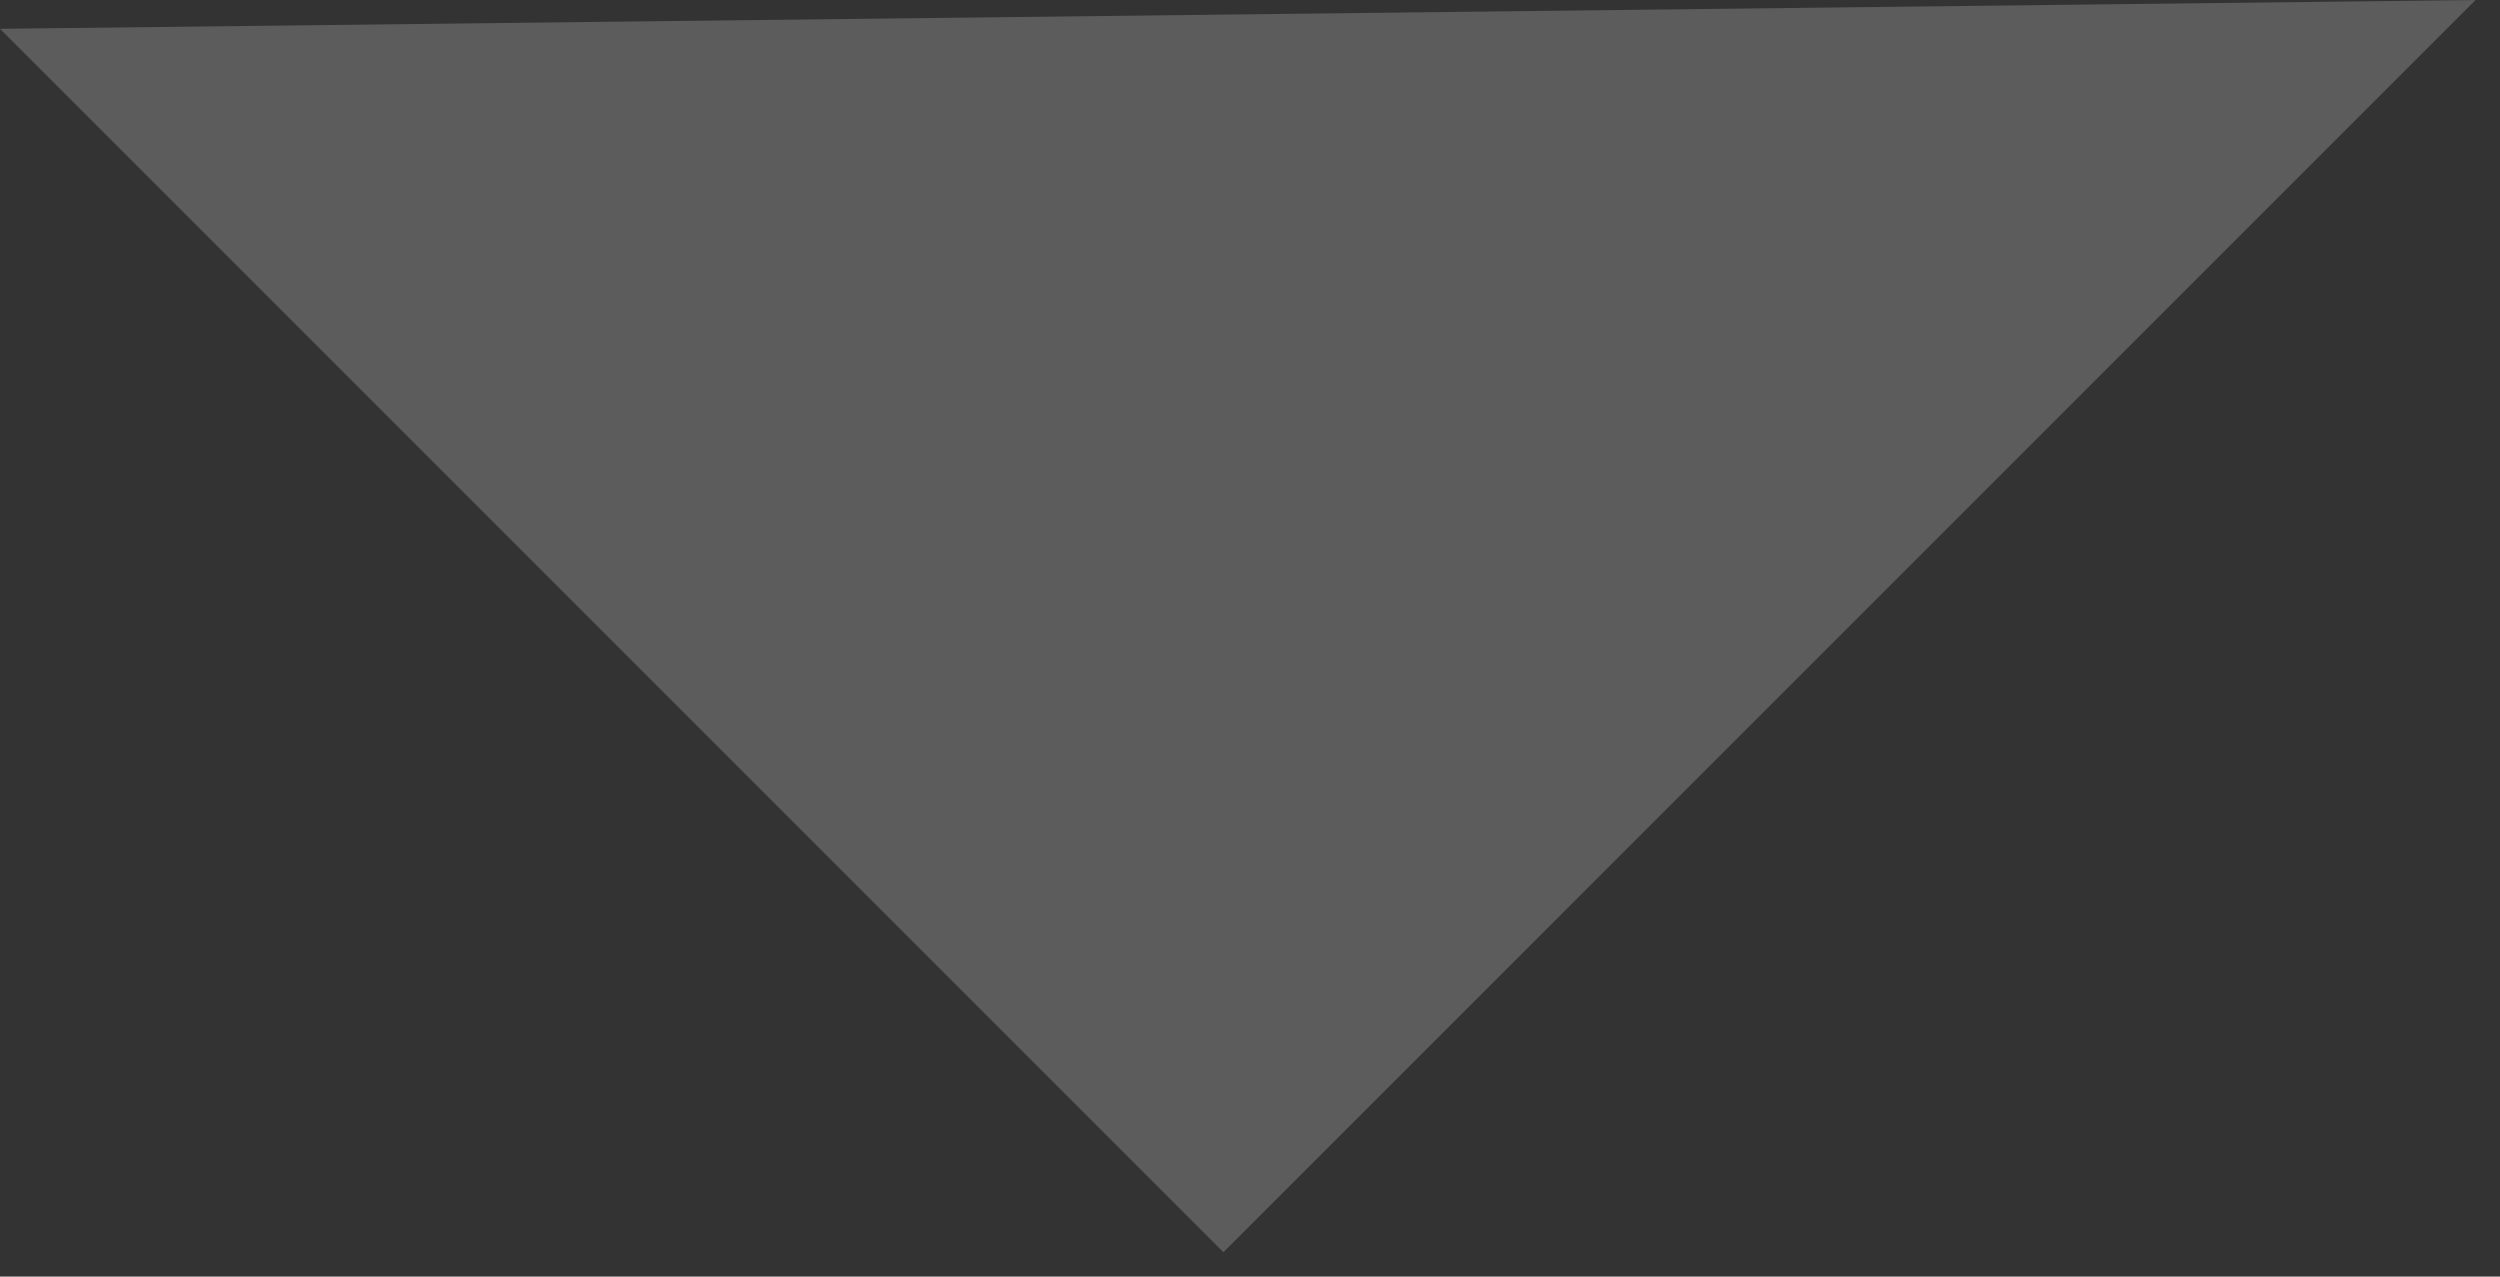 <svg width="47" height="24" viewBox="0 0 47 24" fill="none" xmlns="http://www.w3.org/2000/svg">
<rect x="0" y="0" width="47" height="24" fill="#333333" stroke="none"/>
<path opacity="0.2" d="M0 0.542L23 23.542L46.541 0L0 0.542Z" fill="white"/>
</svg>
